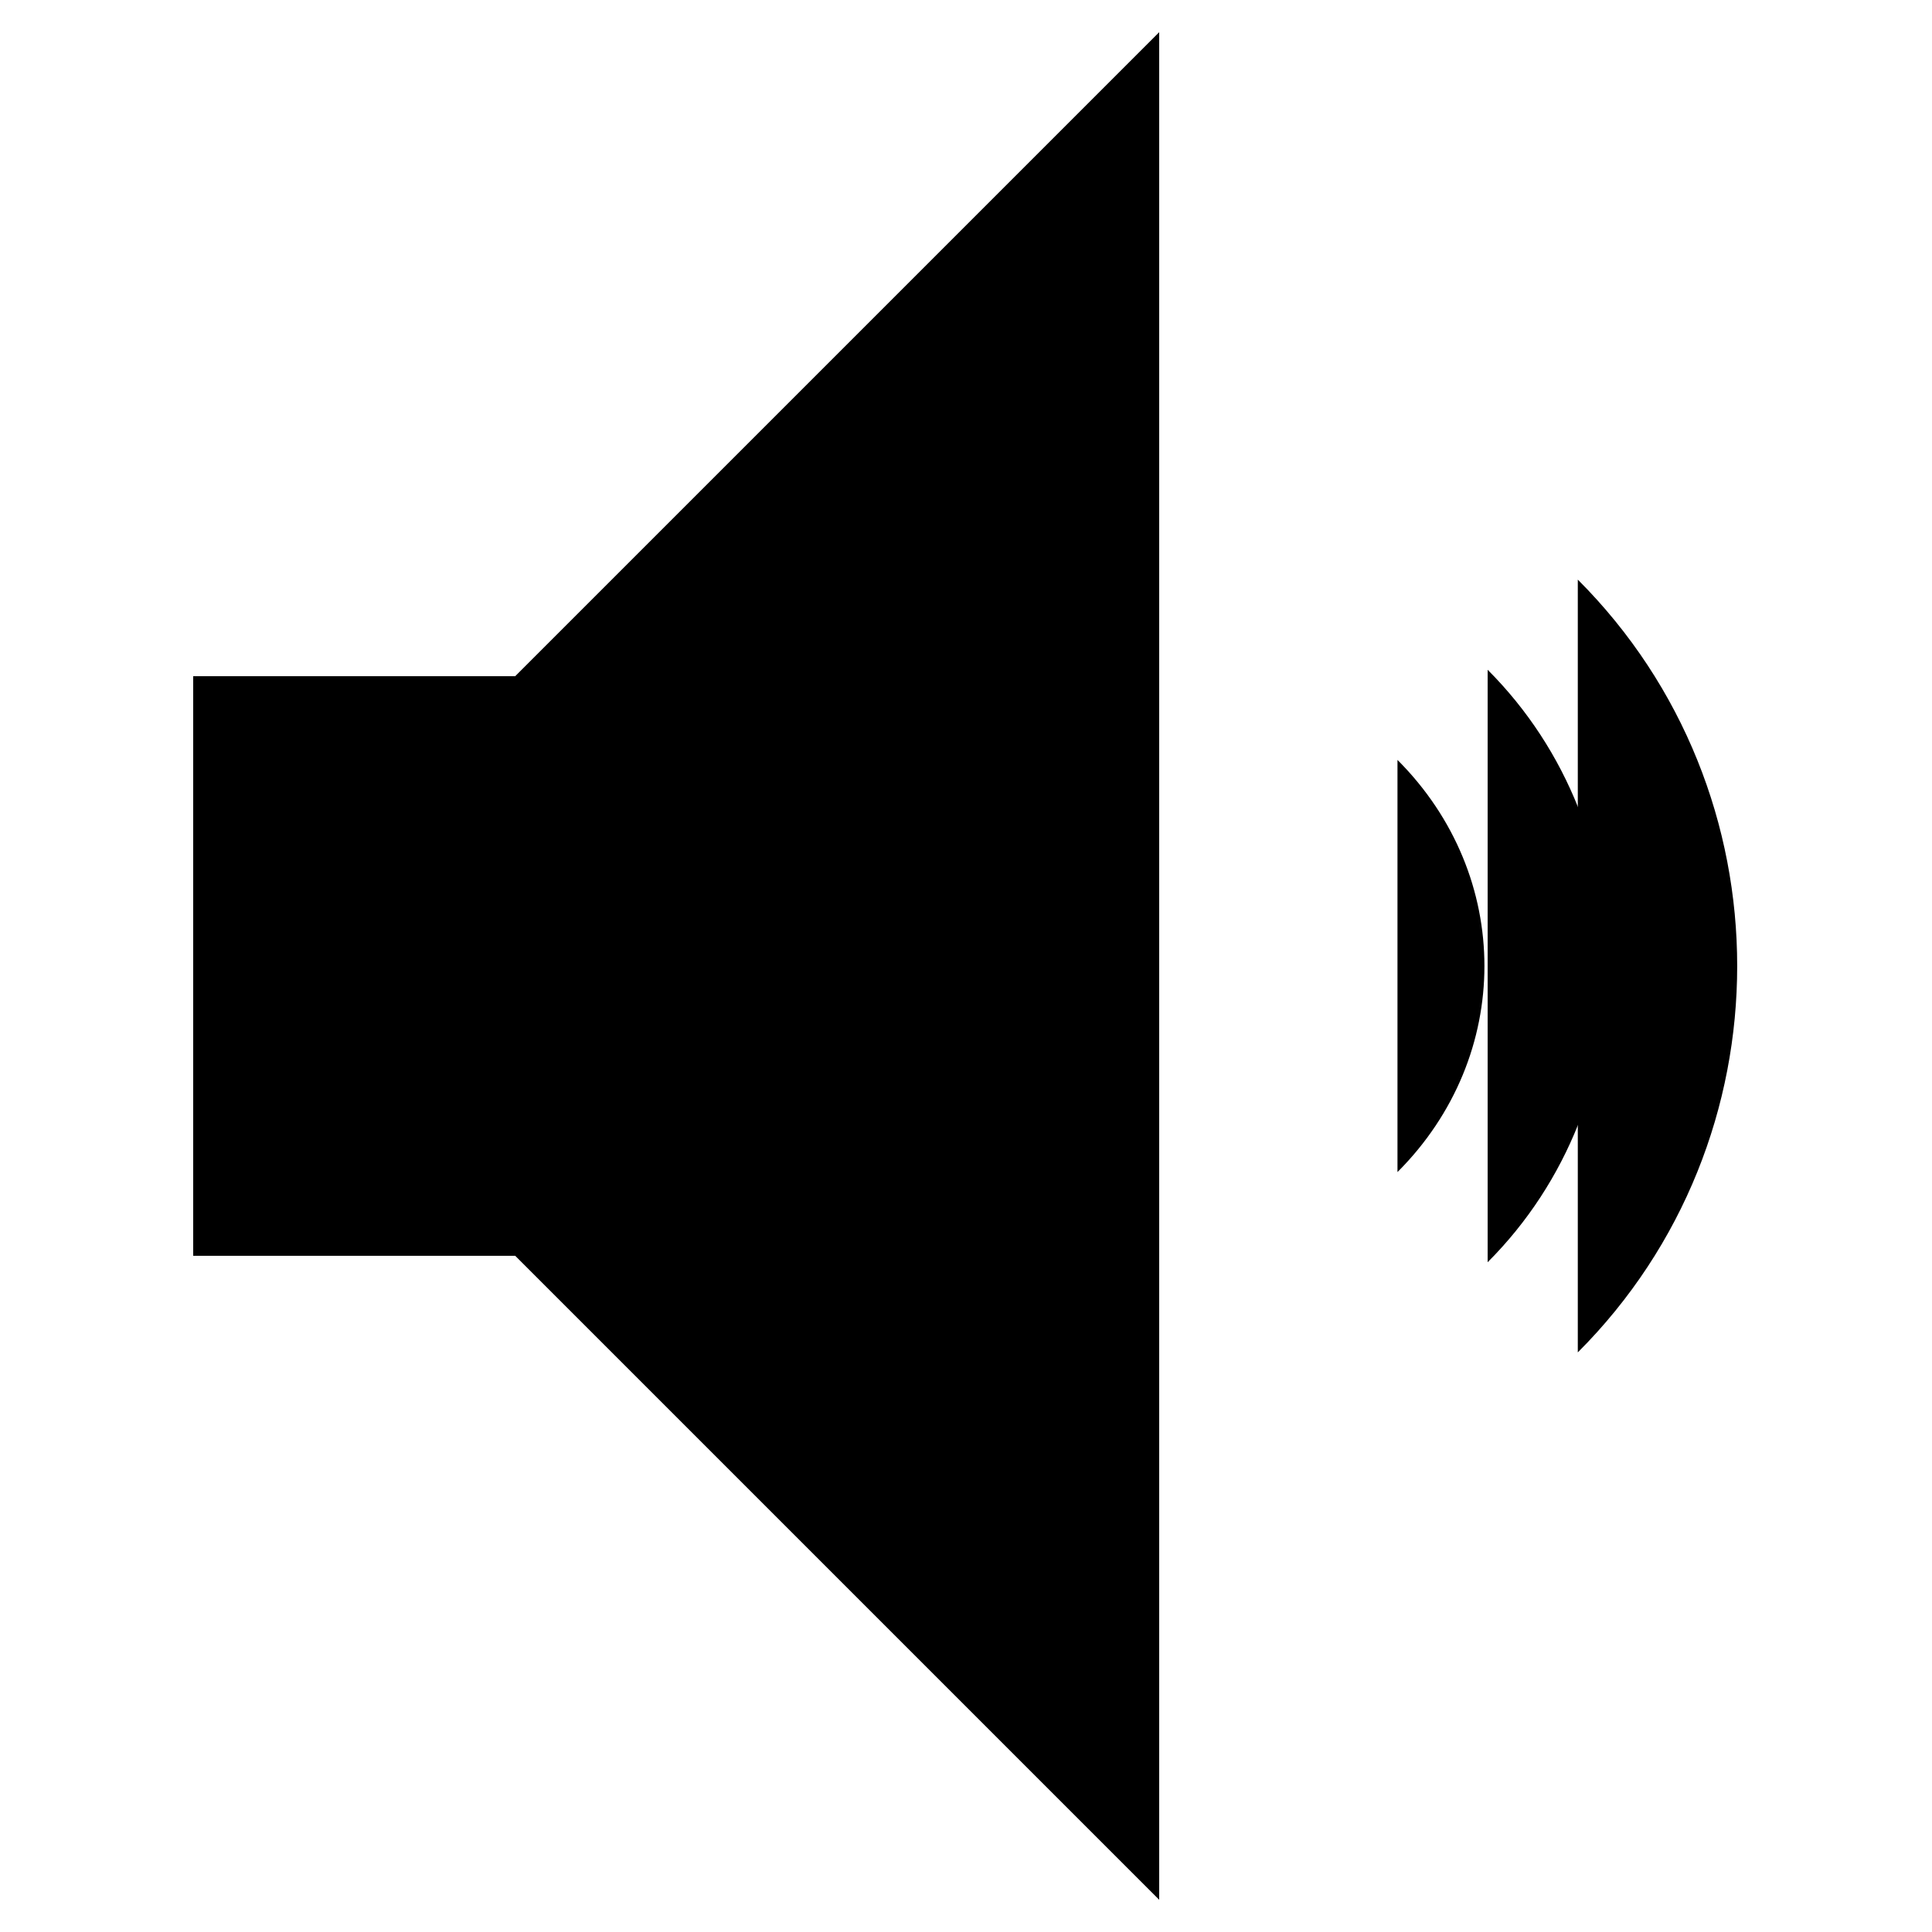 <svg xmlns="http://www.w3.org/2000/svg" x="0" y="0" version="1.1" viewBox="0 0 30 30">
  <g>
    <path d="M8 10.5H3v9h5l10 10V.5zm13.7 1.3c1.8 1.8 1.8 4.6 0 6.4" />
    <path d="M23.1 10.4c2.5 2.5 2.5 6.7 0 9.2" />
    <path d="M24.5 9c3.3 3.3 3.3 8.7 0 12" />
  </g>
</svg>
